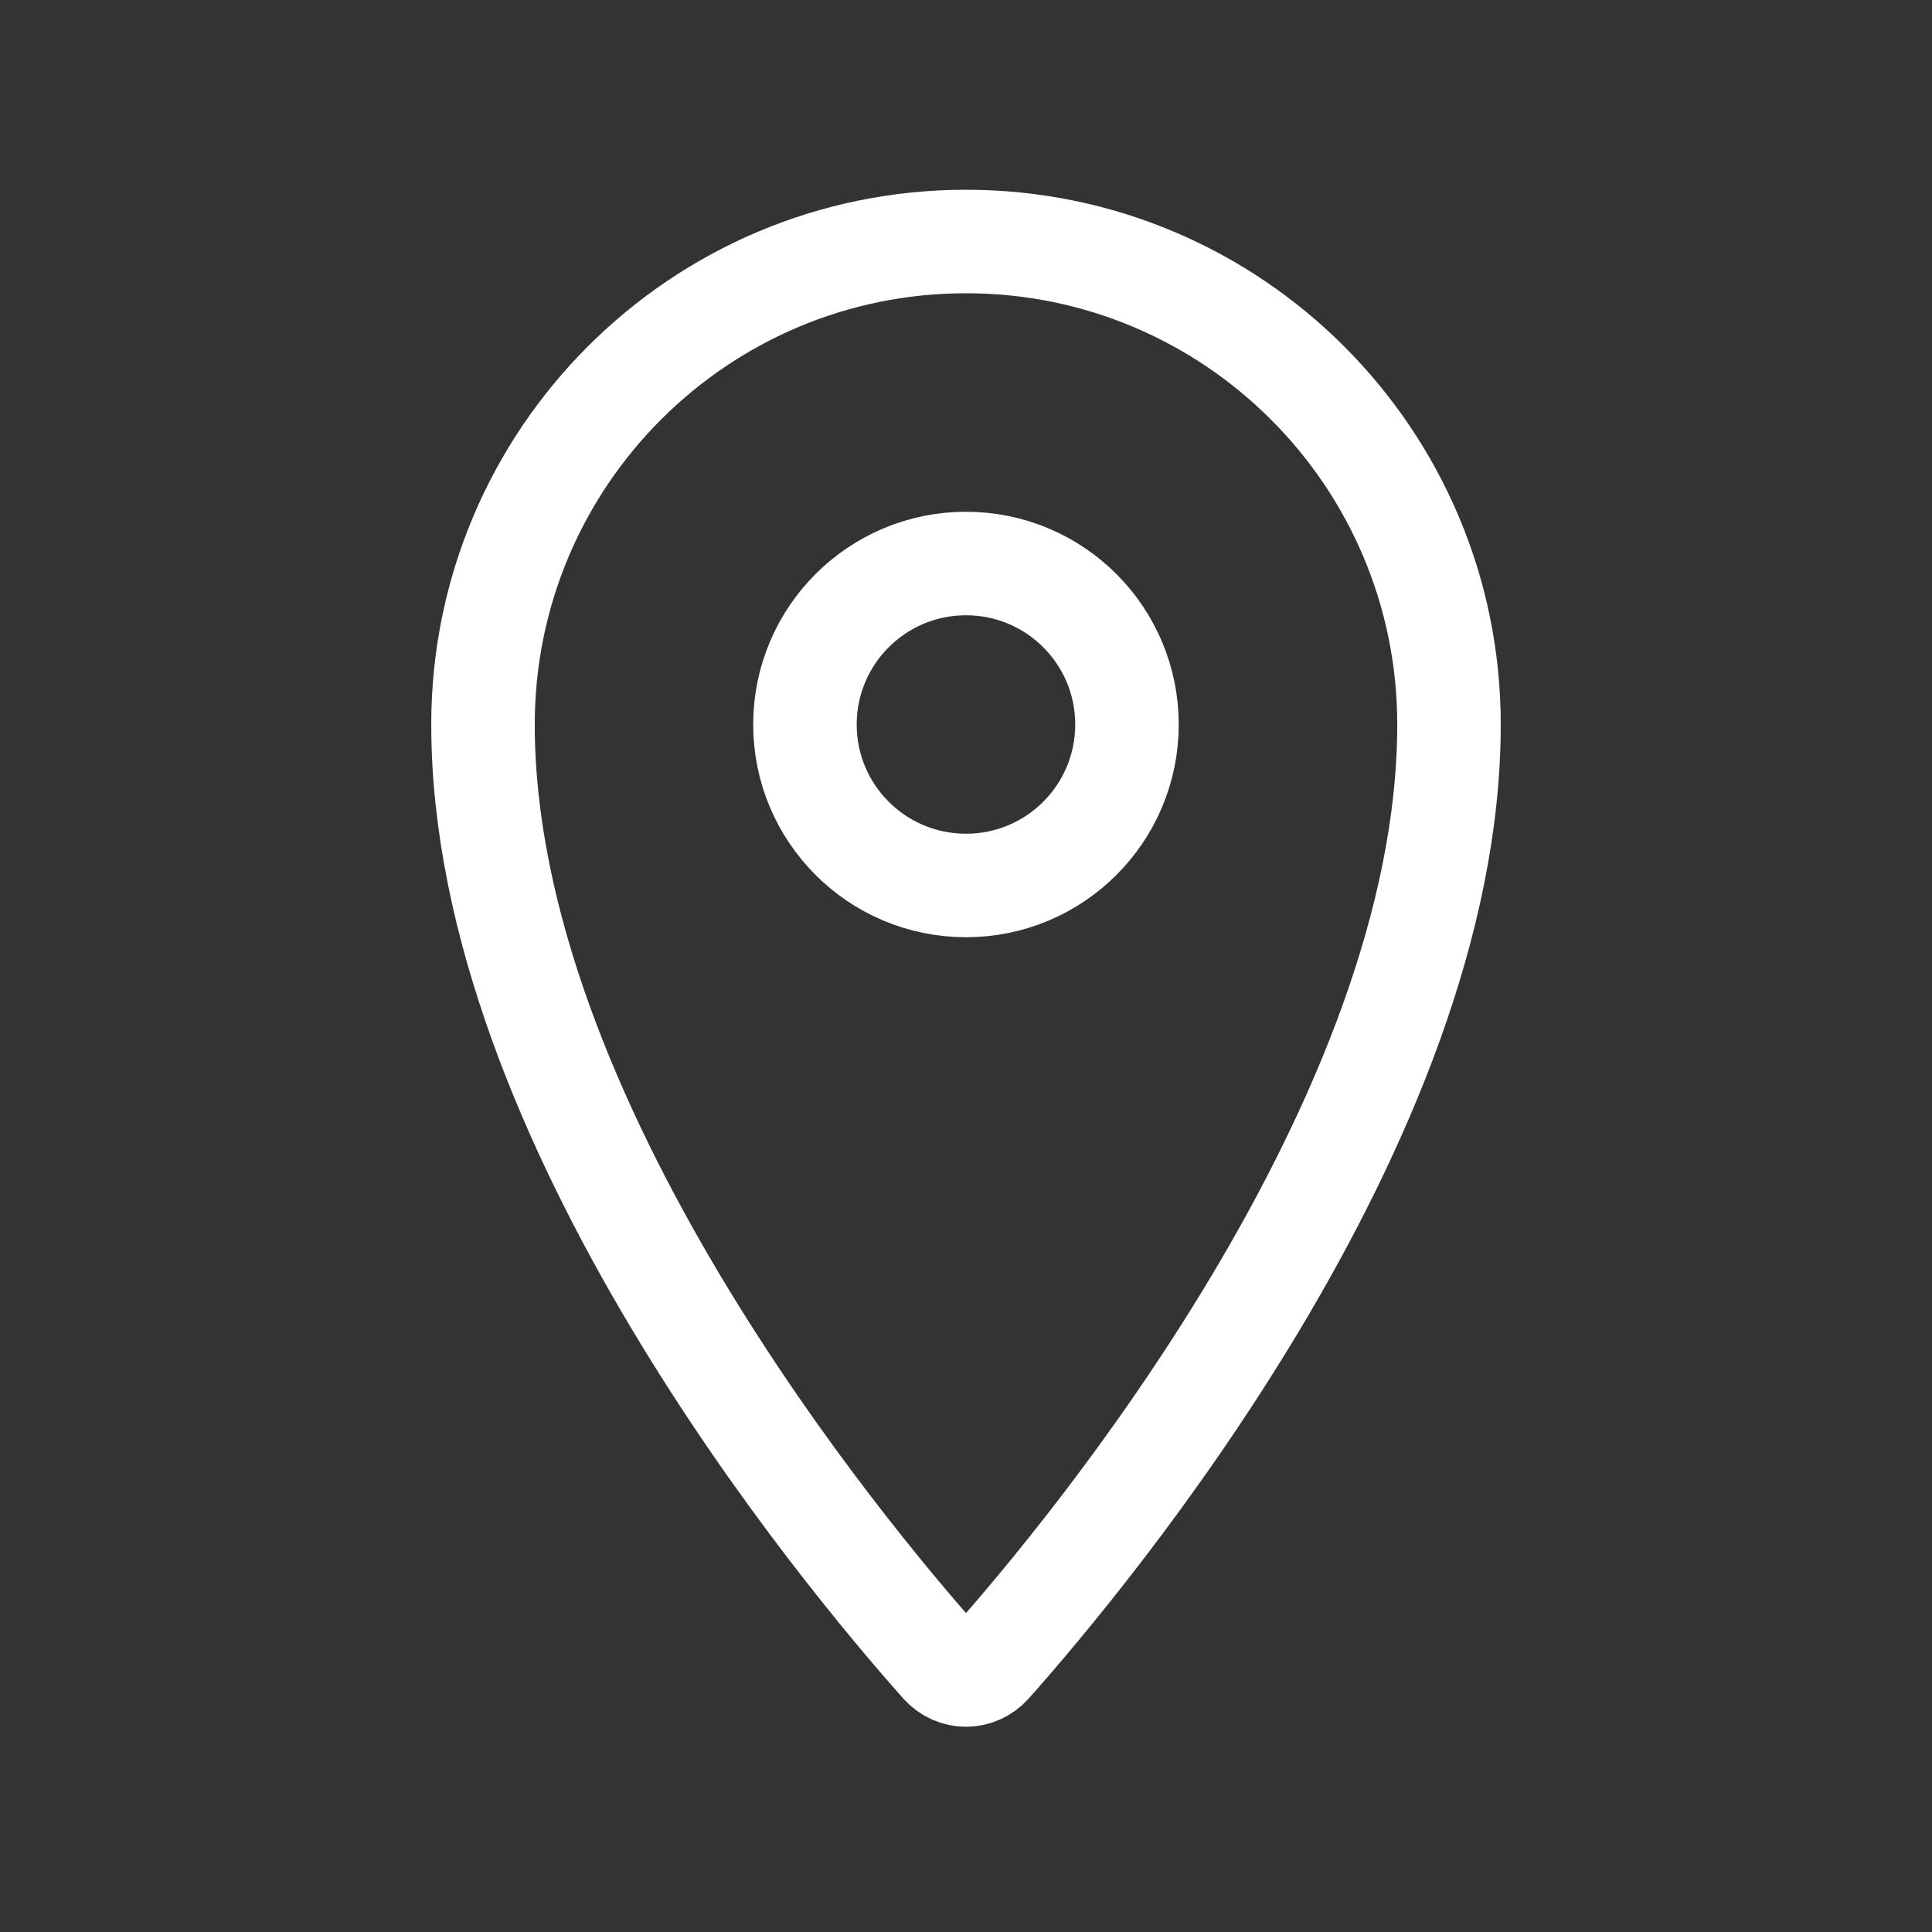 <svg width="28" height="28" viewBox="0 0 28 28" fill="none" xmlns="http://www.w3.org/2000/svg">
<rect x="0" y="0" width="28" height="28" fill="#333333" stroke="none"/>
<path fill-rule="evenodd" clip-rule="evenodd" d="M13.65 24.116C13.84 24.329 14.16 24.329 14.35 24.116C15.767 22.523 21 16.25 21 10.5C21 6.634 17.866 3.5 14 3.5C10.134 3.5 7 6.634 7 10.5C7 16.25 12.233 22.523 13.65 24.116Z" stroke="white" stroke-width="1.5"/>
<path fill-rule="evenodd" clip-rule="evenodd" d="M14 12.833C15.289 12.833 16.333 11.789 16.333 10.5C16.333 9.211 15.289 8.167 14 8.167C12.711 8.167 11.666 9.211 11.666 10.5C11.666 11.789 12.711 12.833 14 12.833Z" stroke="white" stroke-width="1.5"/>
</svg>
